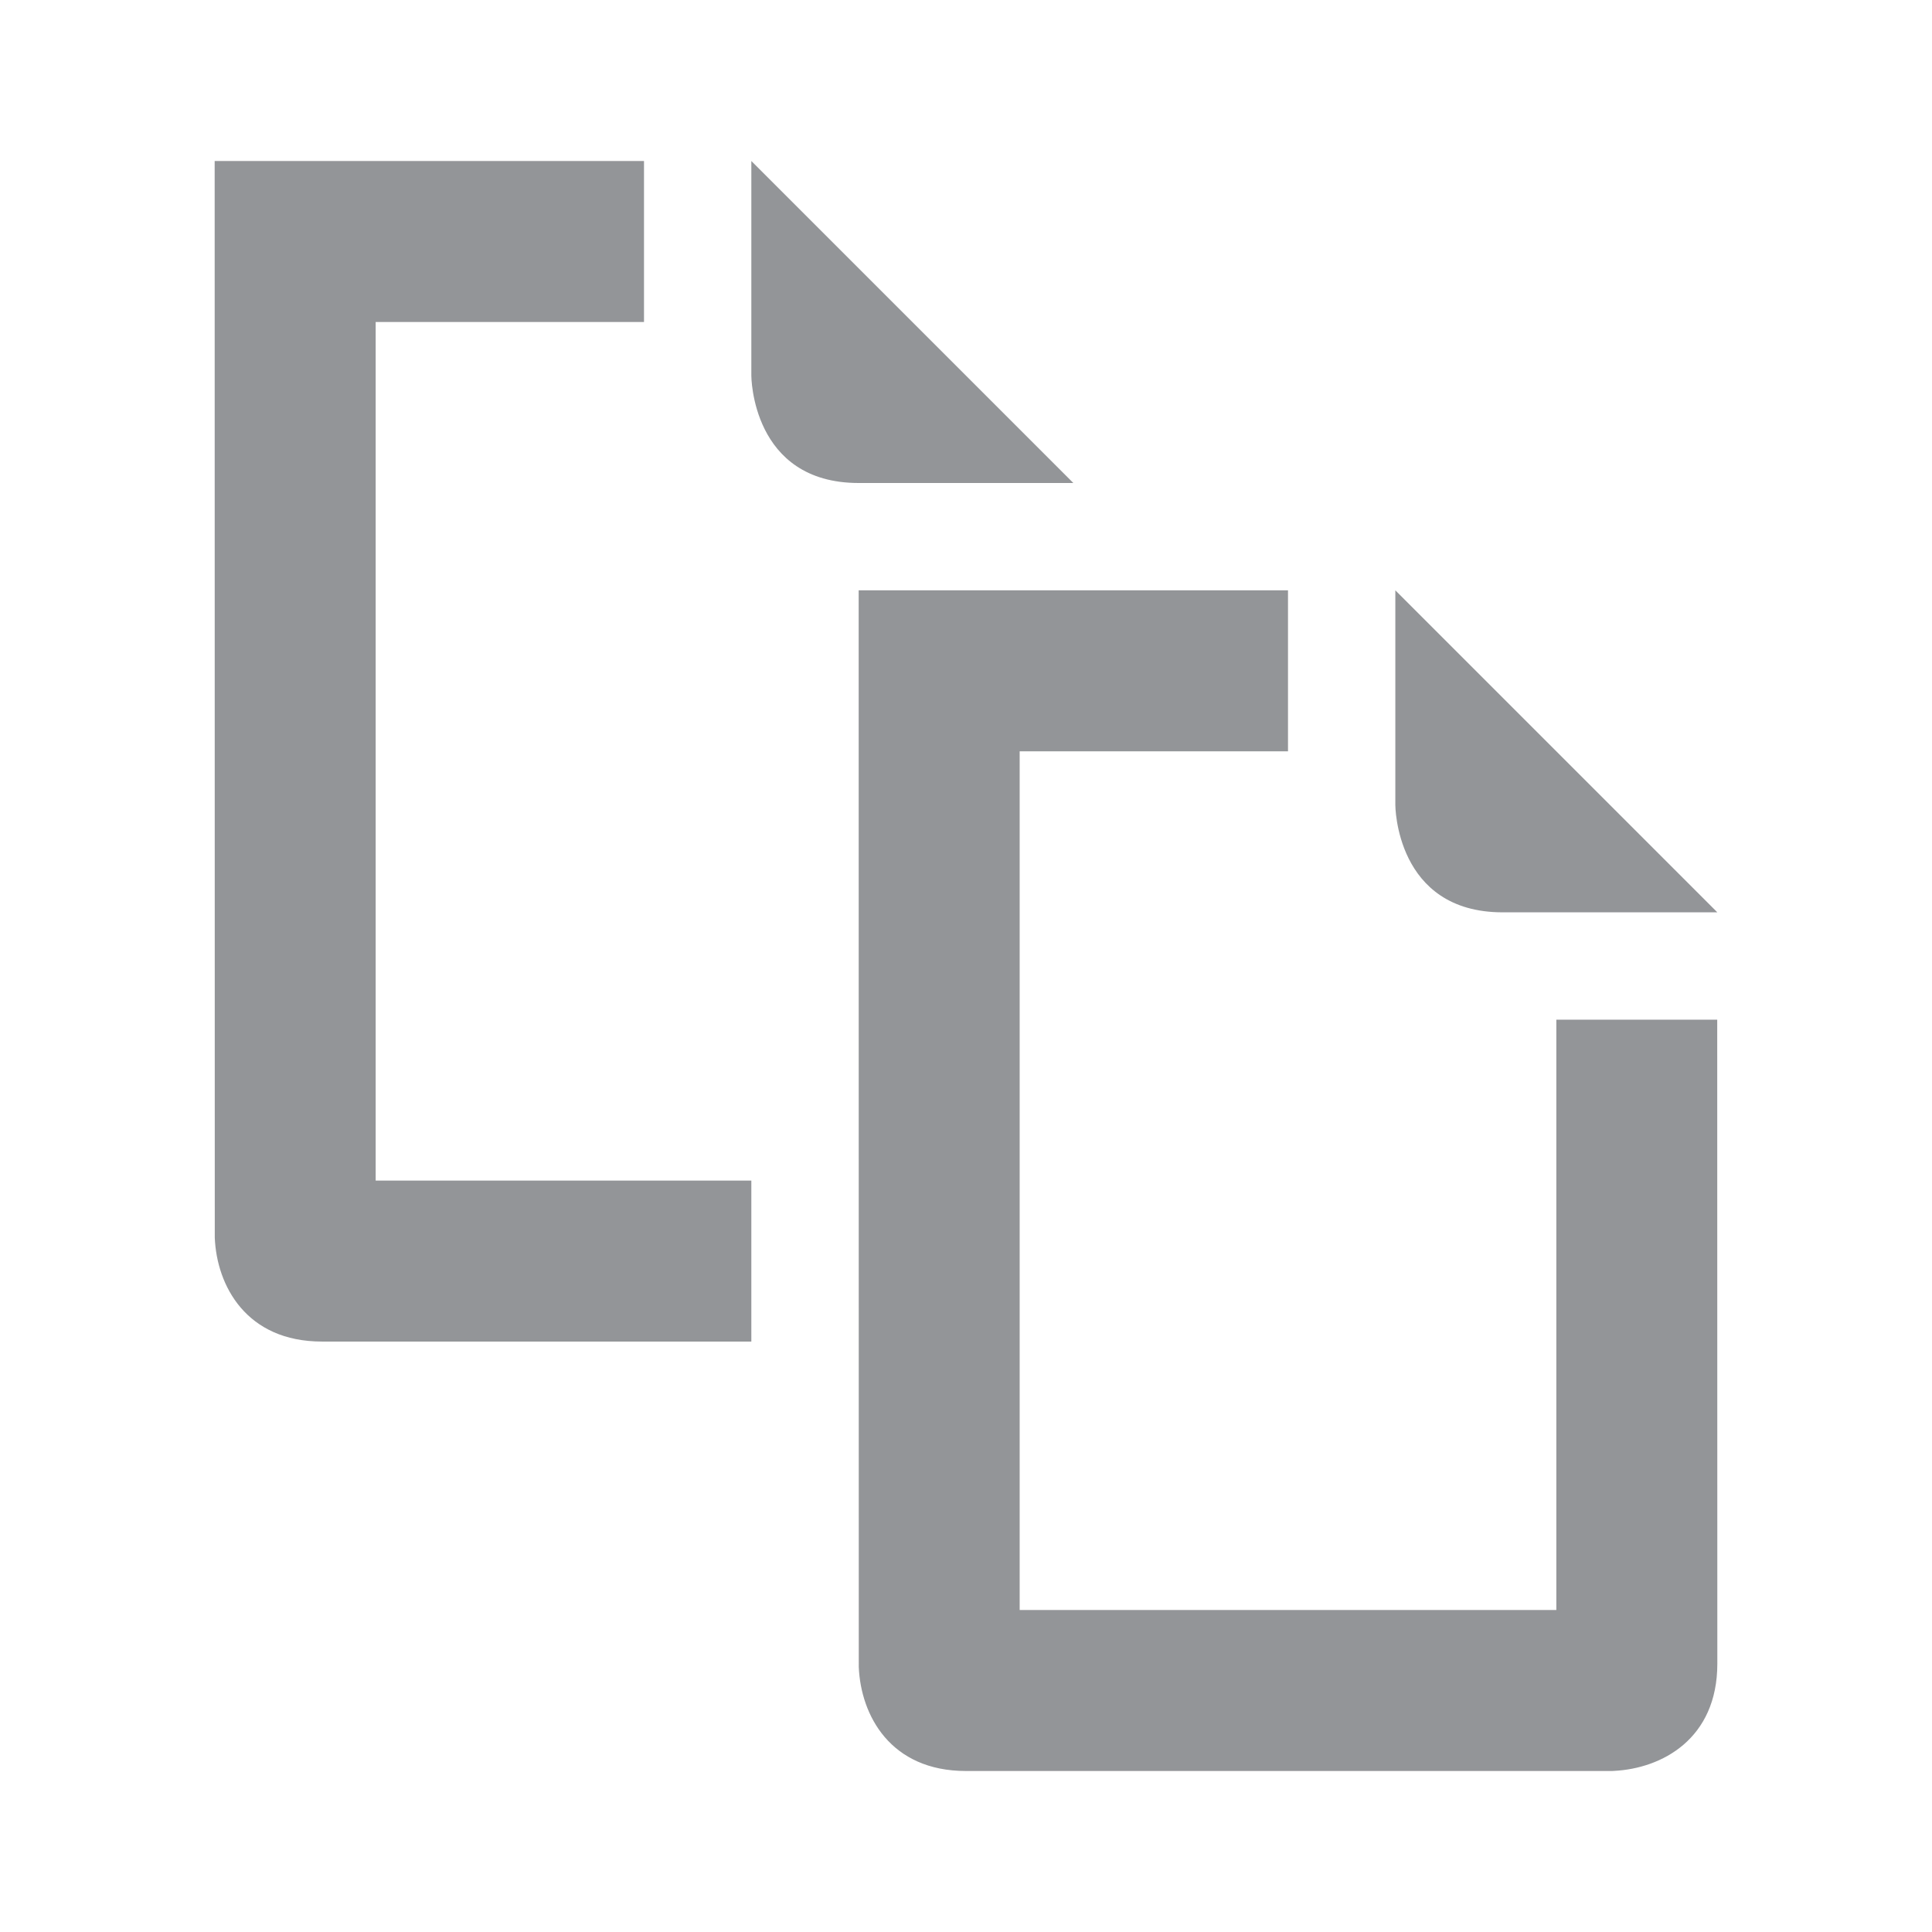 <?xml version="1.0" encoding="utf-8"?>
<!-- Generator: Adobe Illustrator 18.1.1, SVG Export Plug-In . SVG Version: 6.00 Build 0)  -->
<svg version="1.1" id="Layer_1" xmlns="http://www.w3.org/2000/svg" xmlns:xlink="http://www.w3.org/1999/xlink" x="0px" y="0px"
	 viewBox="0 0 18 18" enable-background="new 0 0 18 18" xml:space="preserve">
<g>
	<path fill="#939598" d="M10,4.5l-3-3v2c0,0,0,1,1,1H10z"/>
	<path fill="#939598" d="M14.5,9.5V15h-5V7H12V5.5H8l0.001,10.032C8.02,15.979,8.293,16.5,9,16.5h6.019l0.018-0.001
		C15.481,16.477,16,16.203,16,15.5l-0.001-6H14.5z"/>
	<path fill="#939598" d="M14,8.5h2l-3-3v2C13,7.5,13,8.5,14,8.5z"/>
	<path fill="#939598" d="M3.5,3H6V1.5H2l0.001,10.031C2.019,11.977,2.293,12.499,3,12.499h4v-1.5H3.5V3z"/>
</g>
</svg>
